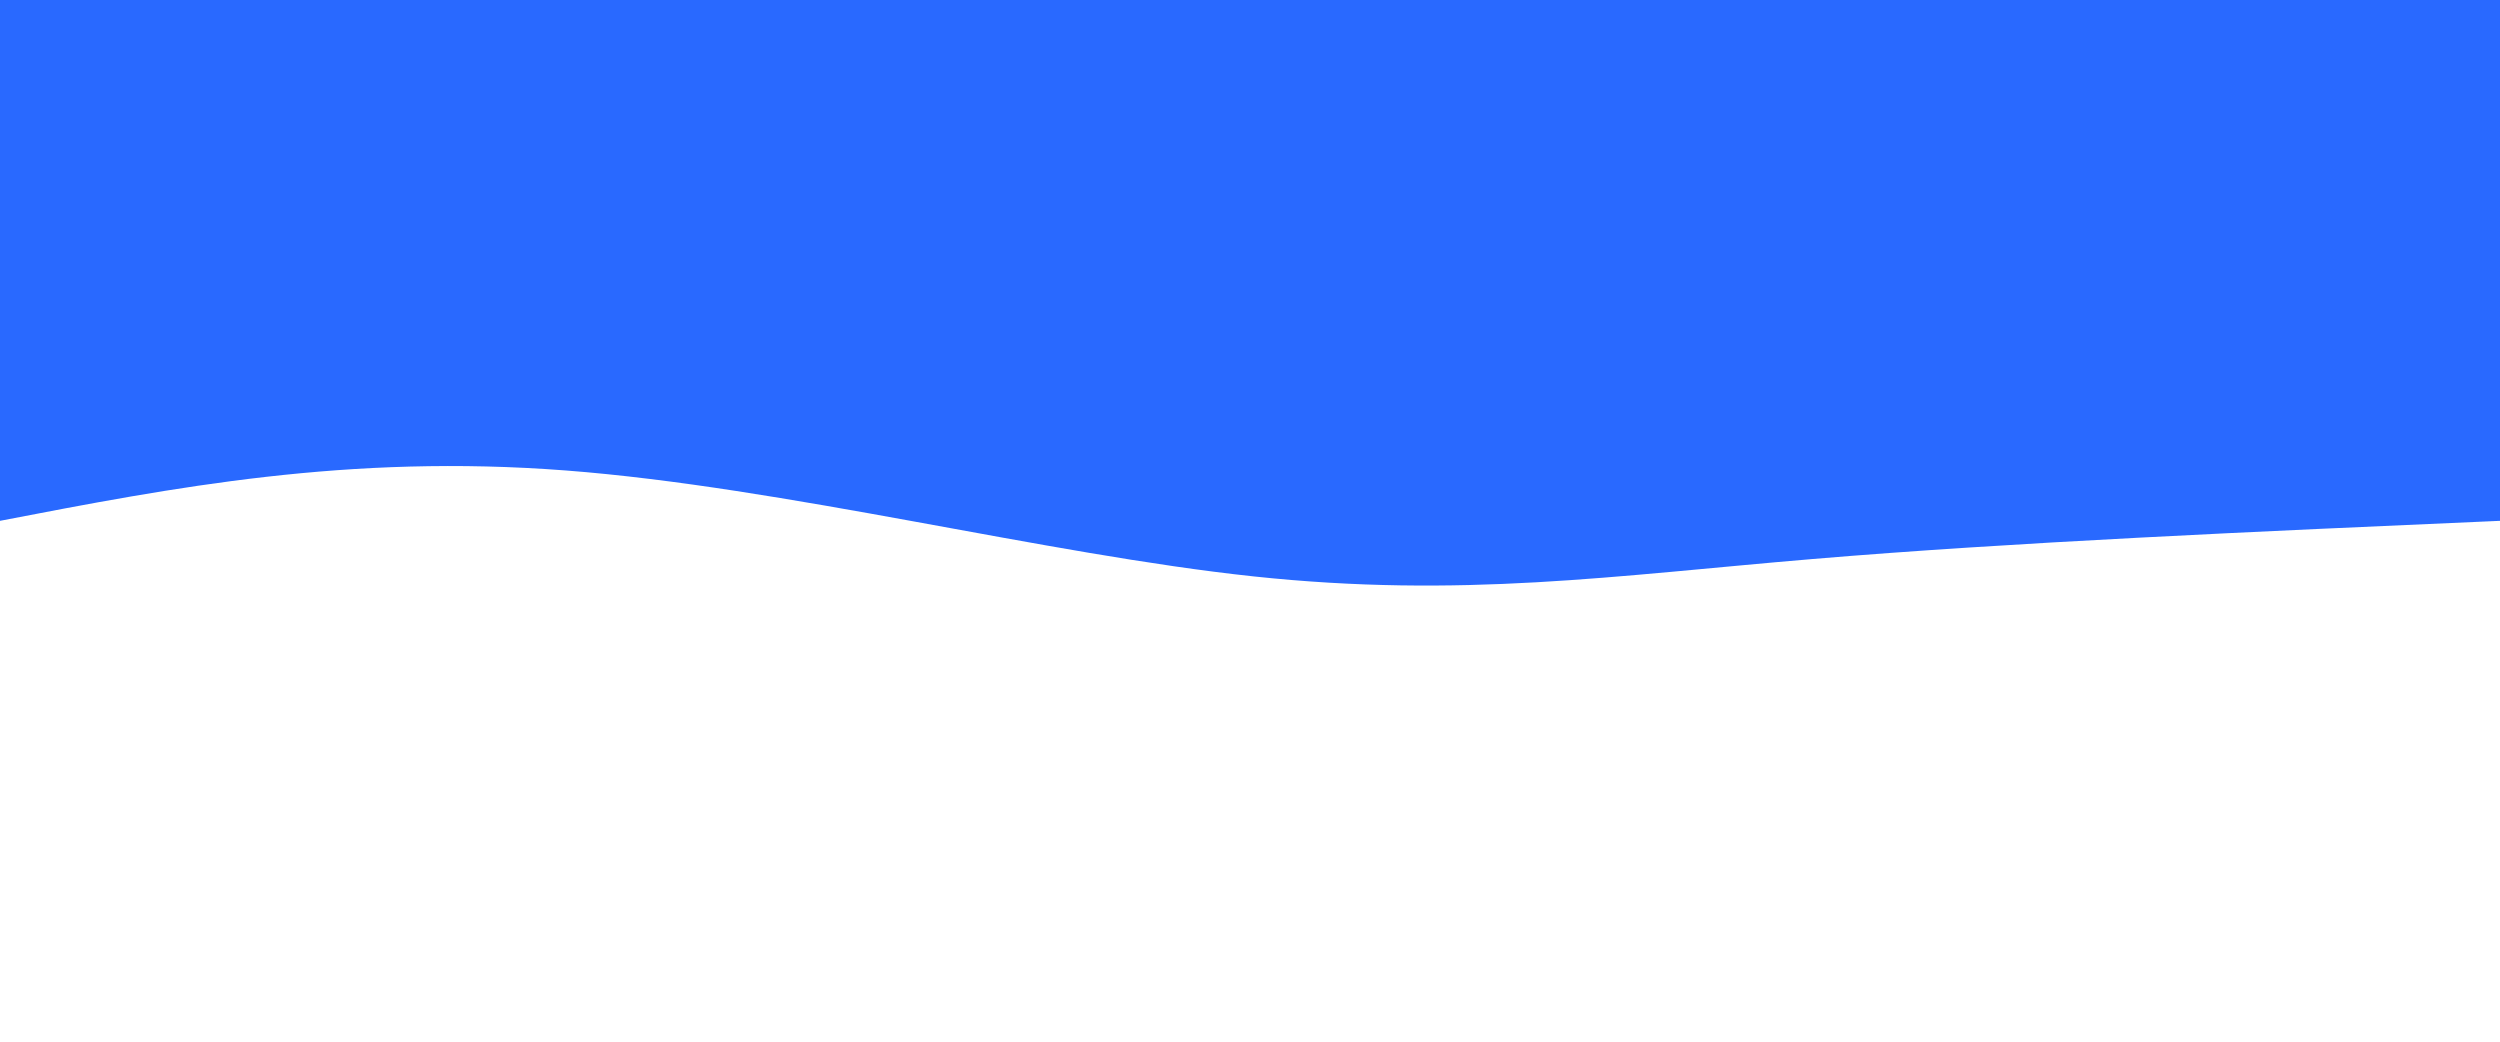 <svg width="100%" height="100%" id="svg" viewBox="0 0 1440 600" xmlns="http://www.w3.org/2000/svg" class="transition duration-300 ease-in-out delay-150"><path d="M 0,600 C 0,600 0,300 0,300 C 140.786,293.821 281.571,287.643 396,278 C 510.429,268.357 598.5,255.25 718,268 C 837.5,280.75 988.429,319.357 1114,329 C 1239.571,338.643 1339.786,319.321 1440,300 C 1440,300 1440,600 1440,600 Z" stroke="none" stroke-width="0" fill="#2969ffff" class="transition-all duration-300 ease-in-out delay-150 path-0" transform="rotate(-180 720 300)"></path></svg>